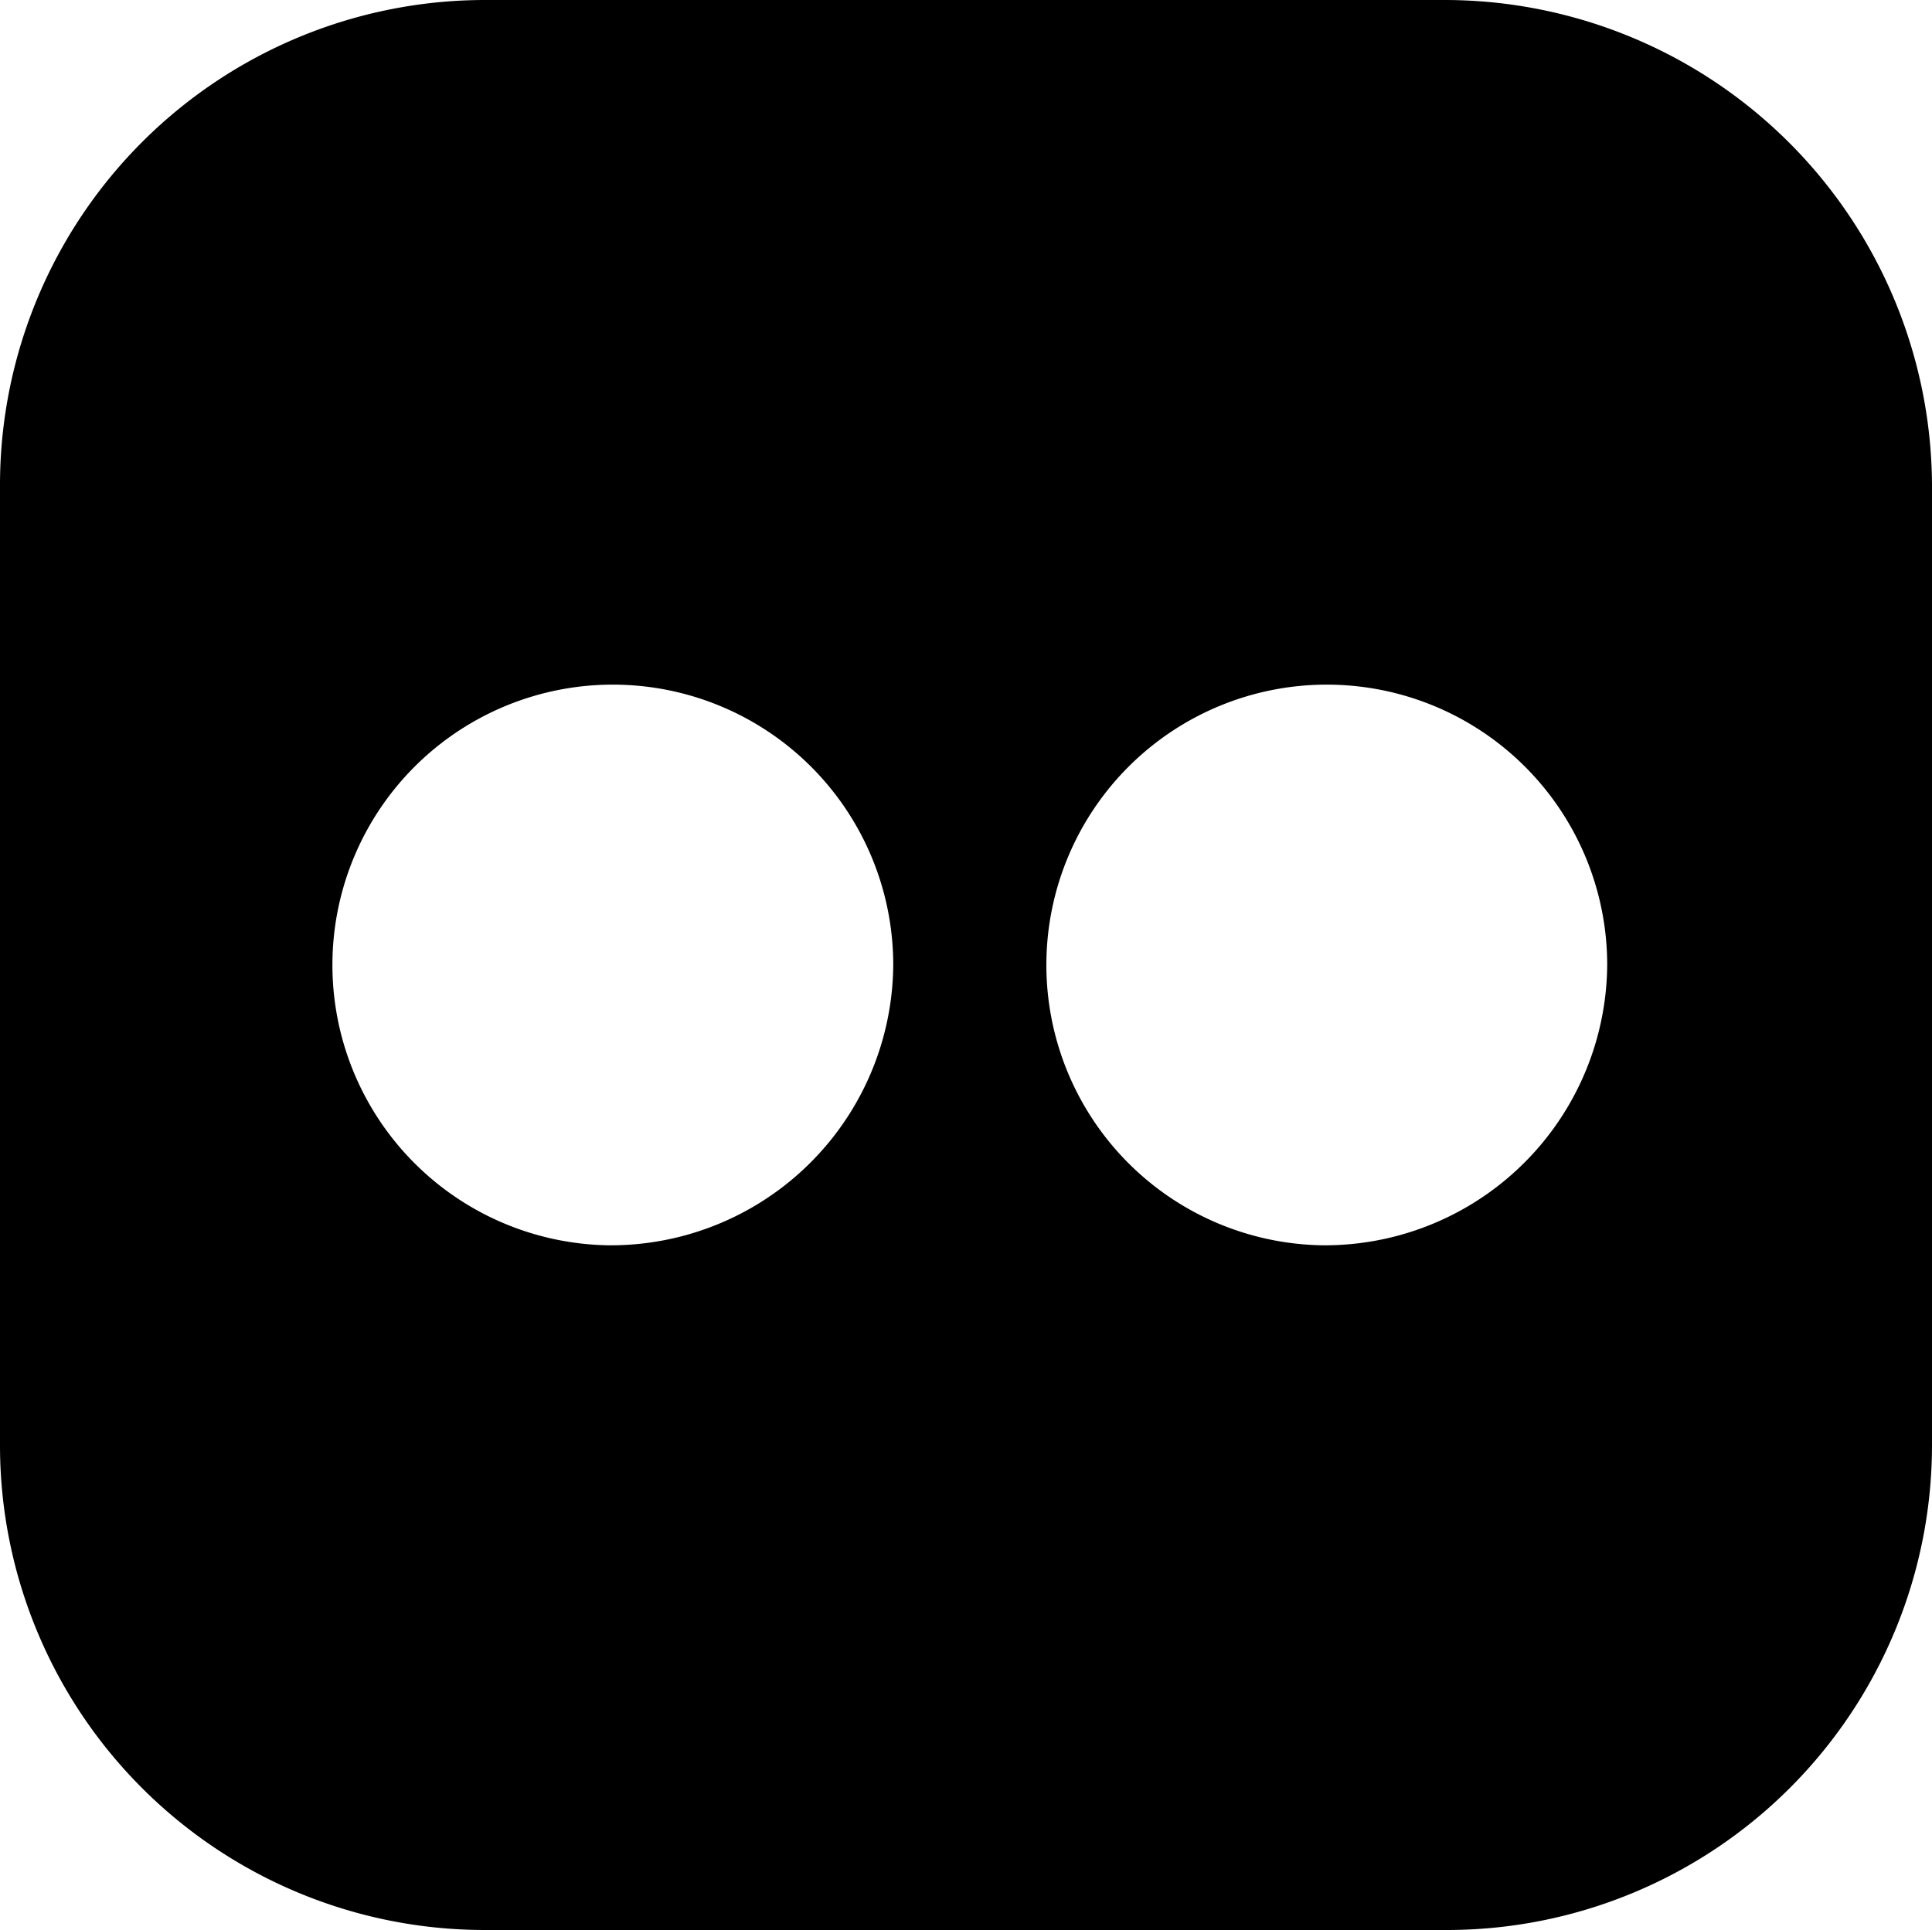   <svg xmlns="http://www.w3.org/2000/svg" viewBox="0 0 35 34.972" role="img" focusable="false">
    <title>Flickr icon</title>
    <path d="M26.2 0H8.771A8.789 8.789 0 000 8.771v17.458a8.784 8.784 0 008.771 8.743h17.458A8.789 8.789 0 0035 26.2V8.771A8.831 8.831 0 0026.2 0zM11.019 22.565a5.08 5.08 0 115.163-5.079 5.118 5.118 0 01-5.163 5.079zm12.934 0a5.08 5.08 0 115.163-5.079 5.118 5.118 0 01-5.163 5.079z" />
  </svg>
